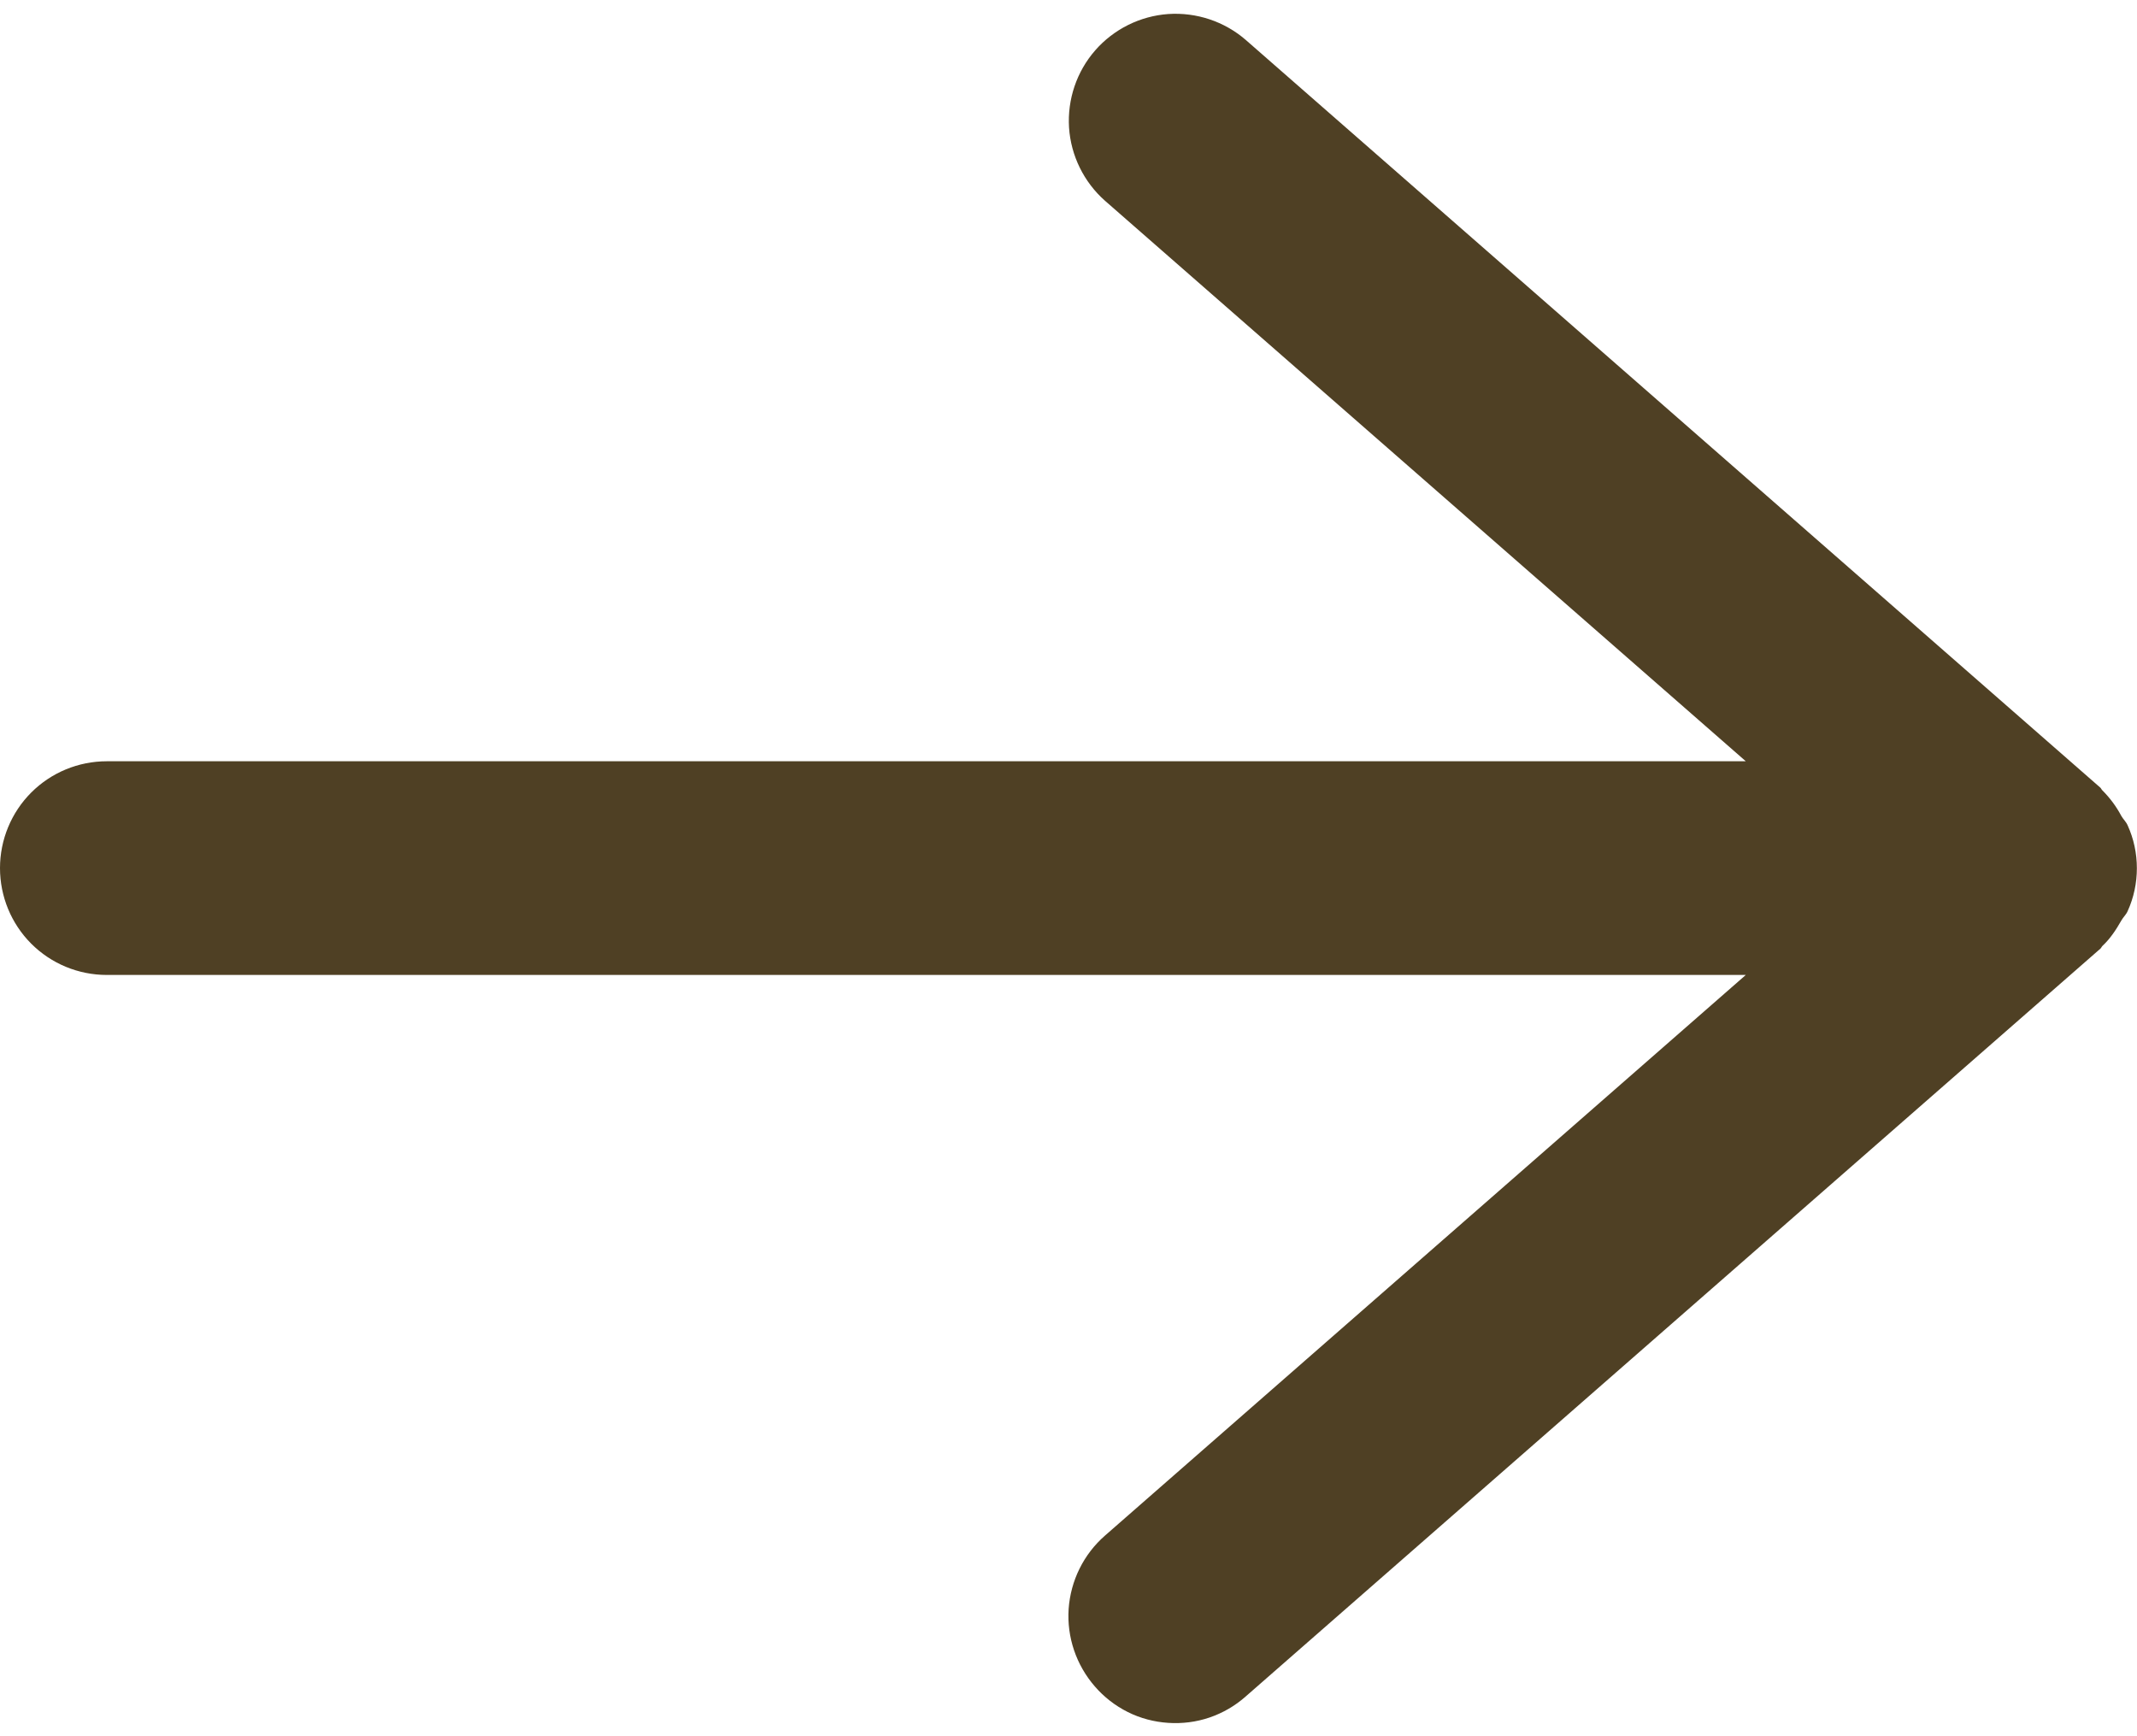 <svg width="16" height="13" viewBox="0 0 16 13" fill="none" xmlns="http://www.w3.org/2000/svg">
<path d="M0.8 5.7H13.071L8.273 1.503C8.115 1.363 8.018 1.166 8.004 0.955C7.991 0.744 8.061 0.536 8.2 0.377C8.339 0.218 8.536 0.12 8.747 0.105C8.958 0.091 9.166 0.16 9.326 0.298L15.726 5.898C15.732 5.904 15.735 5.913 15.741 5.918C15.798 5.975 15.846 6.04 15.883 6.11C15.897 6.134 15.919 6.154 15.93 6.18C15.976 6.281 15.999 6.39 15.999 6.501C15.999 6.611 15.976 6.721 15.93 6.822C15.919 6.848 15.897 6.867 15.883 6.892C15.843 6.962 15.8 7.028 15.741 7.083C15.735 7.089 15.732 7.098 15.726 7.103L9.326 12.703C9.247 12.773 9.155 12.826 9.056 12.86C8.956 12.894 8.851 12.907 8.746 12.9C8.641 12.893 8.538 12.866 8.444 12.819C8.35 12.772 8.266 12.707 8.197 12.627C8.058 12.467 7.987 12.259 8.001 12.047C8.016 11.835 8.113 11.638 8.273 11.498L13.071 7.3H0.8C0.587 7.3 0.384 7.216 0.234 7.066C0.084 6.916 -0 6.712 -0 6.5C-0 6.288 0.084 6.084 0.234 5.934C0.384 5.784 0.587 5.7 0.8 5.7Z" fill="#4F4024"/>
</svg>
